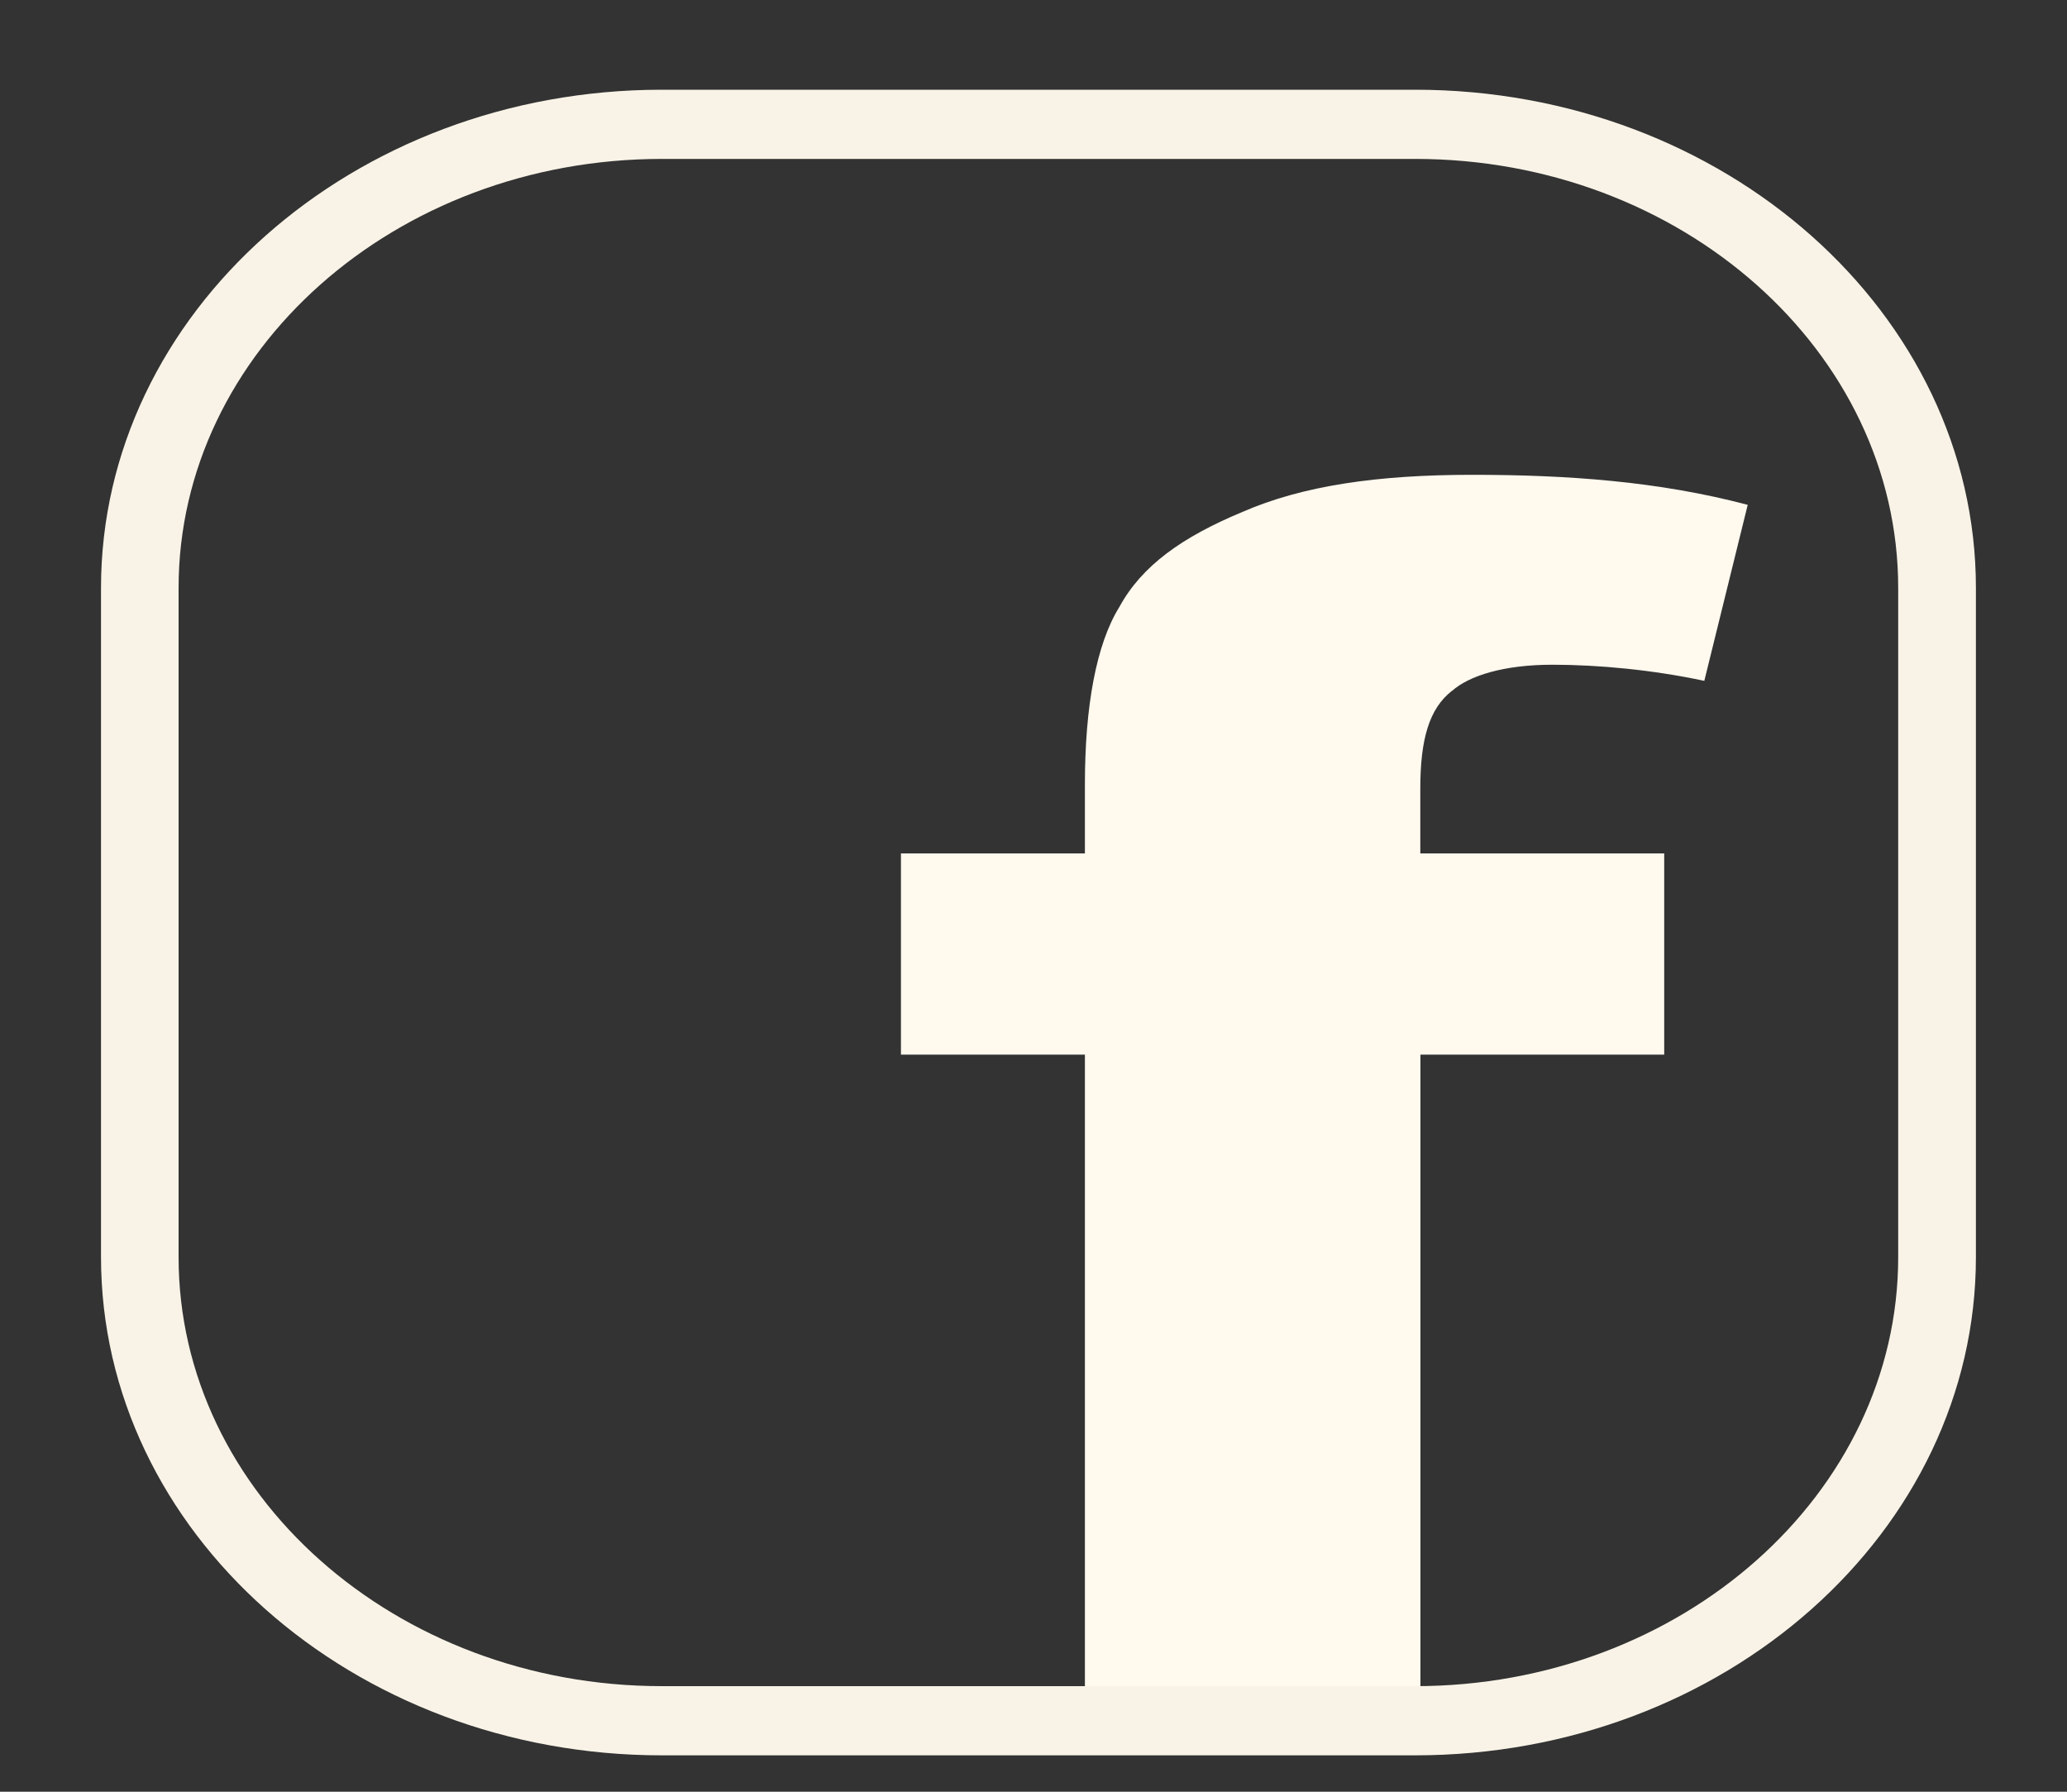 <svg xmlns="http://www.w3.org/2000/svg" width="15" height="13"><rect width="100%" height="100%" fill="#333333" stroke="none"/><path fill="#fff9ee" d="M10.537 5.013c.124-.11.374-.19.729-.19.332 0 .728.037 1.102.117l.315-1.277c-.645-.171-1.311-.218-2-.218-.687 0-1.23.079-1.666.269-.437.182-.73.389-.894.69-.167.269-.25.719-.25 1.288v.5H6.538v1.46h1.335v4.586c.56.096 1.144.142 1.749.142.227 0 .458 0 .686-.031V7.652h1.769v-1.46h-1.77v-.47c0-.36.065-.581.23-.71z"/><path fill="#f9f3e7" d="M4.803 12.736c-2.245 0-4.07-1.622-4.07-3.615V4.266c0-1.993 1.825-3.615 4.07-3.615h5.466c2.244 0 4.07 1.622 4.07 3.615v4.855c0 1.993-1.826 3.615-4.07 3.615zm0-11.583c-1.934 0-3.507 1.396-3.507 3.113v4.855c0 1.717 1.573 3.113 3.507 3.113h5.466c1.932 0 3.506-1.396 3.506-3.113V4.266c0-1.717-1.574-3.113-3.506-3.113z"/></svg>
